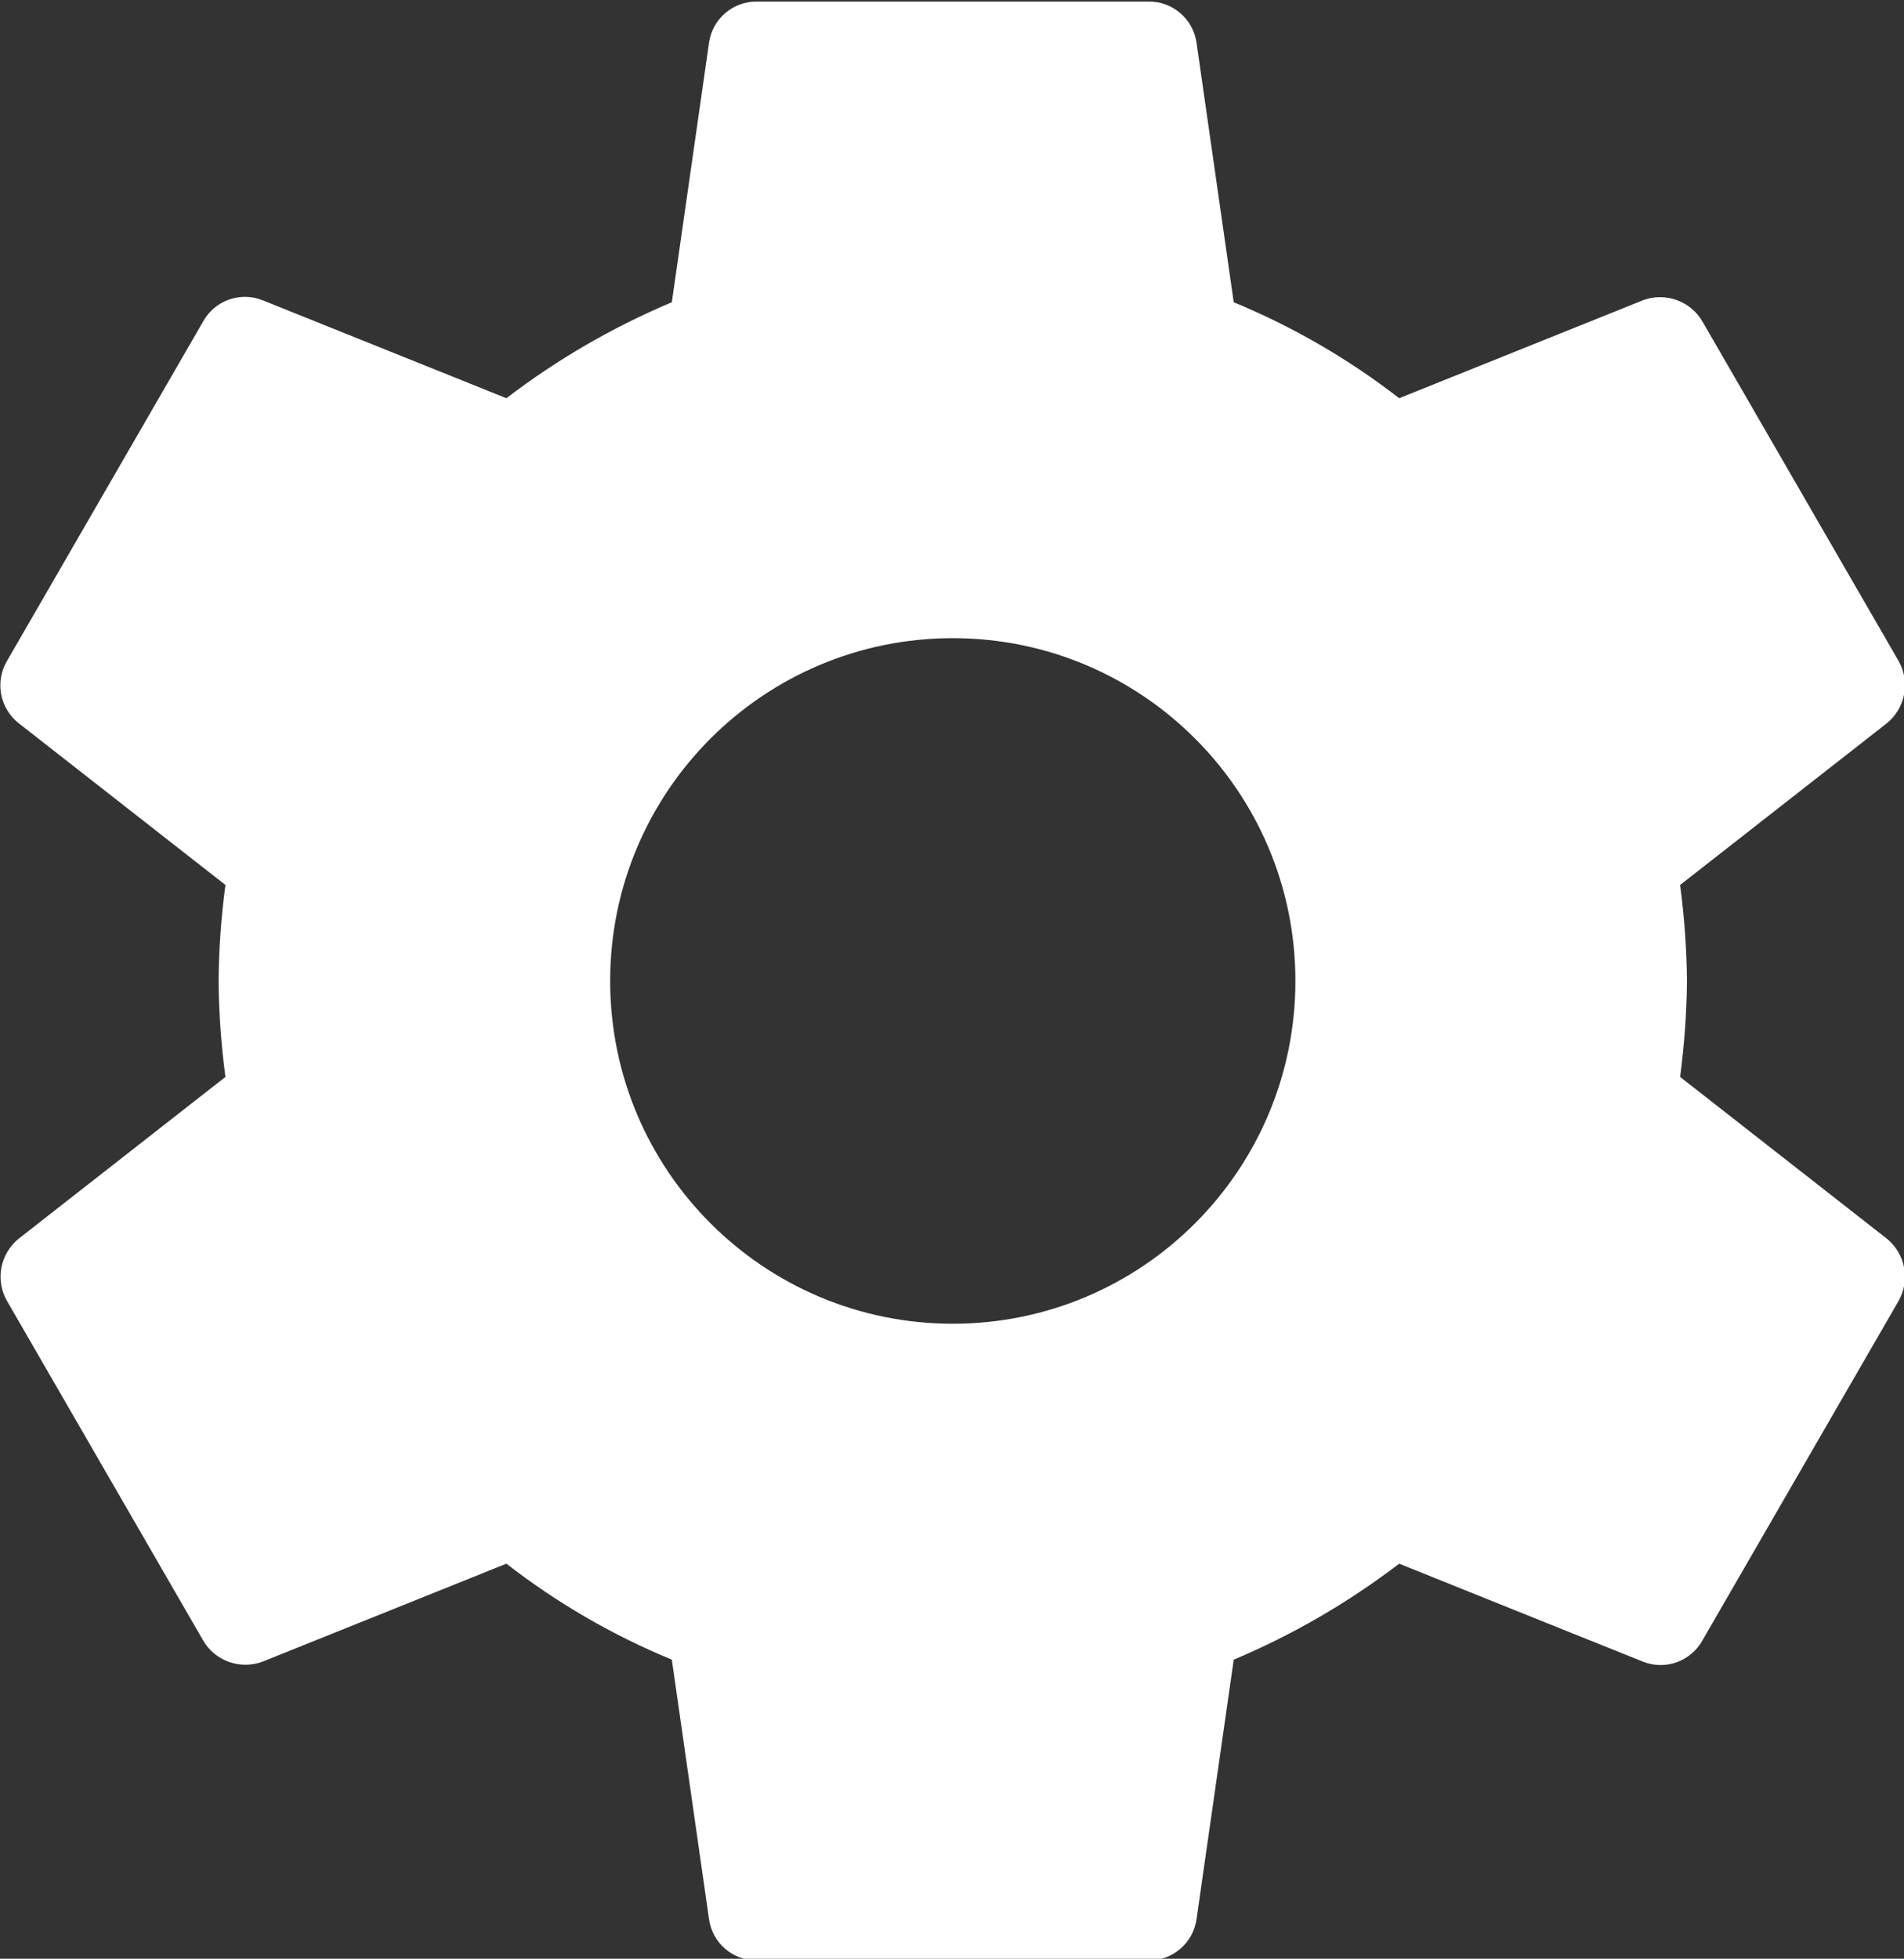 <svg xmlns="http://www.w3.org/2000/svg" width="19.45" height="20" viewBox="0 0 19.45 20">
<rect x="0" y="0" width="19.45" height="20" fill="#333333" stroke="none"/>
<defs/>
<g id="Layer-1">
<path d="M16.057 16.675L16.783 16.966C17.012 17.058 17.274 16.963 17.393 16.746L19.393 13.286C19.516 13.072 19.465 12.801 19.273 12.646C19.273 12.646 17.163 10.996 17.163 10.996C17.206 10.671 17.23 10.344 17.233 10.016C17.23 9.688 17.206 9.361 17.163 9.036L19.273 7.386C19.465 7.232 19.516 6.96 19.393 6.746L17.393 3.286C17.271 3.073 17.012 2.98 16.783 3.066L14.293 4.066C13.776 3.665 13.207 3.336 12.603 3.086L12.223 0.436C12.188 0.193 11.978 0.013 11.733 0.016L7.733 0.016C7.487 0.013 7.277 0.193 7.243 0.436L6.863 3.086C6.26 3.34 5.692 3.669 5.173 4.066L2.683 3.066C2.453 2.974 2.191 3.069 2.073 3.286L0.073 6.746C-0.054 6.959-0.003 7.233 0.193 7.386L2.303 9.036C2.259 9.361 2.236 9.688 2.233 10.016C2.236 10.344 2.259 10.671 2.303 10.996L0.193 12.646C0 12.801-0.051 13.072 0.073 13.286L2.073 16.746C2.194 16.959 2.453 17.052 2.683 16.966L5.173 15.966C5.69 16.367 6.258 16.697 6.863 16.946L7.243 19.596C7.277 19.84 7.487 20.02 7.733 20.016L11.733 20.016C11.978 20.02 12.188 19.84 12.223 19.596L12.603 16.946C13.205 16.693 13.773 16.363 14.293 15.966L16.057 16.675M9.733 13.516C7.8 13.516 6.233 11.949 6.233 10.016C6.233 8.083 7.8 6.516 9.733 6.516C11.666 6.516 13.233 8.083 13.233 10.016C13.233 11.949 11.666 13.516 9.733 13.516Z" fill="#fff" fill-rule="evenodd" opacity="1" stroke="none"/>
</g>
</svg>

